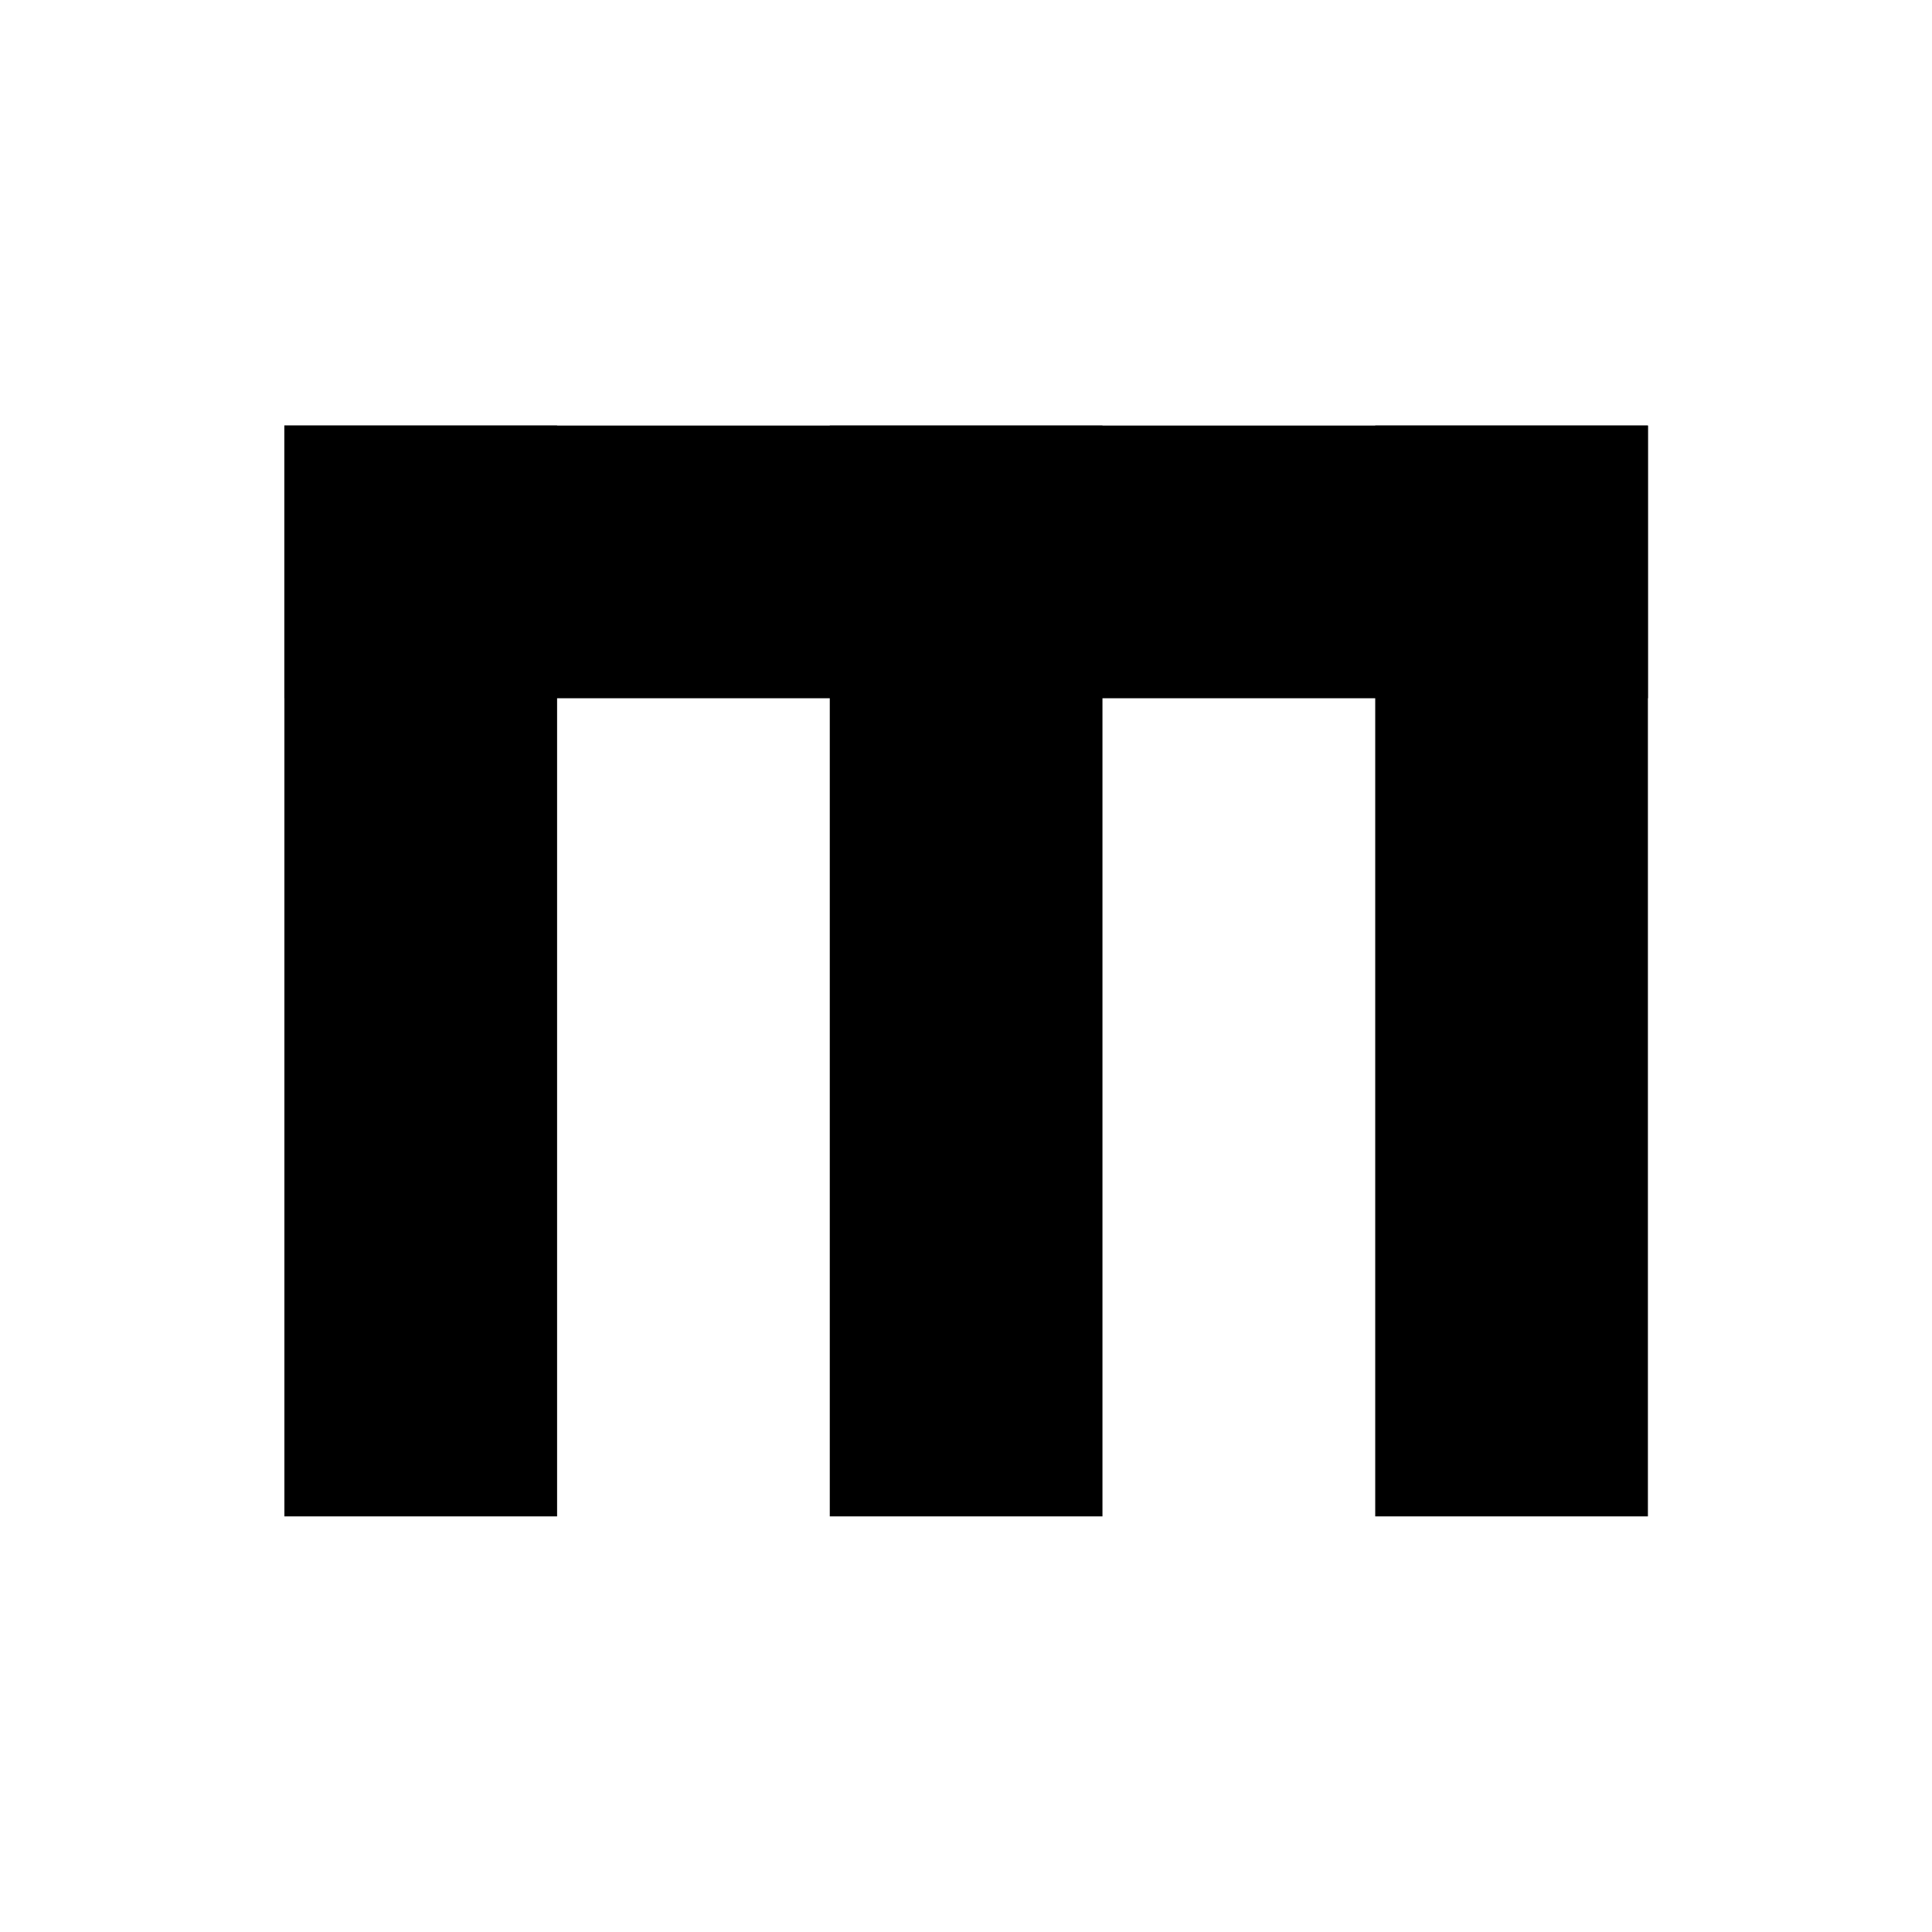 <?xml version="1.0" encoding="UTF-8" standalone="no"?>
<svg
   xmlns:dc="http://purl.org/dc/elements/1.1/"
   xmlns:cc="http://creativecommons.org/ns#"
   xmlns:rdf="http://www.w3.org/1999/02/22-rdf-syntax-ns#"
   xmlns:svg="http://www.w3.org/2000/svg"
   xmlns="http://www.w3.org/2000/svg"
   xmlns:sodipodi="http://sodipodi.sourceforge.net/DTD/sodipodi-0.dtd"
   xmlns:inkscape="http://www.inkscape.org/namespaces/inkscape"
   sodipodi:docname="icon-transparent.svg"
   inkscape:version="1.0 (6e3e5246a0, 2020-05-07)"
   id="svg869"
   version="1.1"
   viewBox="0 0 8.467 8.467"
   height="32"
   width="32">
  <defs
     id="defs863" />
  <sodipodi:namedview
     inkscape:window-maximized="1"
     inkscape:window-y="27"
     inkscape:window-x="67"
     inkscape:window-height="713"
     inkscape:window-width="1299"
     units="px"
     showgrid="false"
     inkscape:document-rotation="0"
     inkscape:current-layer="layer1"
     inkscape:document-units="px"
     inkscape:cy="16.000011"
     inkscape:cx="13.625969"
     inkscape:zoom="6.5289805"
     inkscape:pageshadow="2"
     inkscape:pageopacity="0.0"
     borderopacity="1.0"
     bordercolor="#666666"
     pagecolor="#ffffff"
     id="base" />
  <g
     id="layer1"
     inkscape:groupmode="layer"
     inkscape:label="Layer 1">
    <g
       inkscape:export-ydpi="100.9735"
       inkscape:export-xdpi="100.9735"
       style="stroke-width:16.934"
       id="g4584"
       transform="matrix(0.31,0,0,0.31,0.18,-83.362)">
      <rect
         y="274.926"
         x="3.44"
         height="15.421"
         width="3.855"
         id="rect852"
         style="opacity:1;vector-effect:none;fill:#000000;fill-opacity:1;stroke:none;stroke-width:24.969;stroke-linecap:round;stroke-linejoin:miter;stroke-miterlimit:4;stroke-dasharray:none;stroke-dashoffset:75.591;stroke-opacity:1;paint-order:normal" />
      <rect
         style="opacity:1;vector-effect:none;fill:#000000;fill-opacity:1;stroke:none;stroke-width:24.969;stroke-linecap:round;stroke-linejoin:miter;stroke-miterlimit:4;stroke-dasharray:none;stroke-dashoffset:75.591;stroke-opacity:1;paint-order:normal"
         id="rect854"
         width="3.855"
         height="15.421"
         x="11.15"
         y="274.926" />
      <rect
         y="274.926"
         x="18.861"
         height="15.421"
         width="3.855"
         id="rect856"
         style="opacity:1;vector-effect:none;fill:#000000;fill-opacity:1;stroke:none;stroke-width:24.969;stroke-linecap:round;stroke-linejoin:miter;stroke-miterlimit:4;stroke-dasharray:none;stroke-dashoffset:75.591;stroke-opacity:1;paint-order:normal" />
      <rect
         transform="rotate(90)"
         style="opacity:1;vector-effect:none;fill:#000000;fill-opacity:1;stroke:none;stroke-width:27.916;stroke-linecap:round;stroke-linejoin:miter;stroke-miterlimit:4;stroke-dasharray:none;stroke-dashoffset:75.591;stroke-opacity:1;paint-order:normal"
         id="rect858"
         width="3.855"
         height="19.277"
         x="274.926"
         y="-22.716" />
    </g>
  </g>
</svg>
